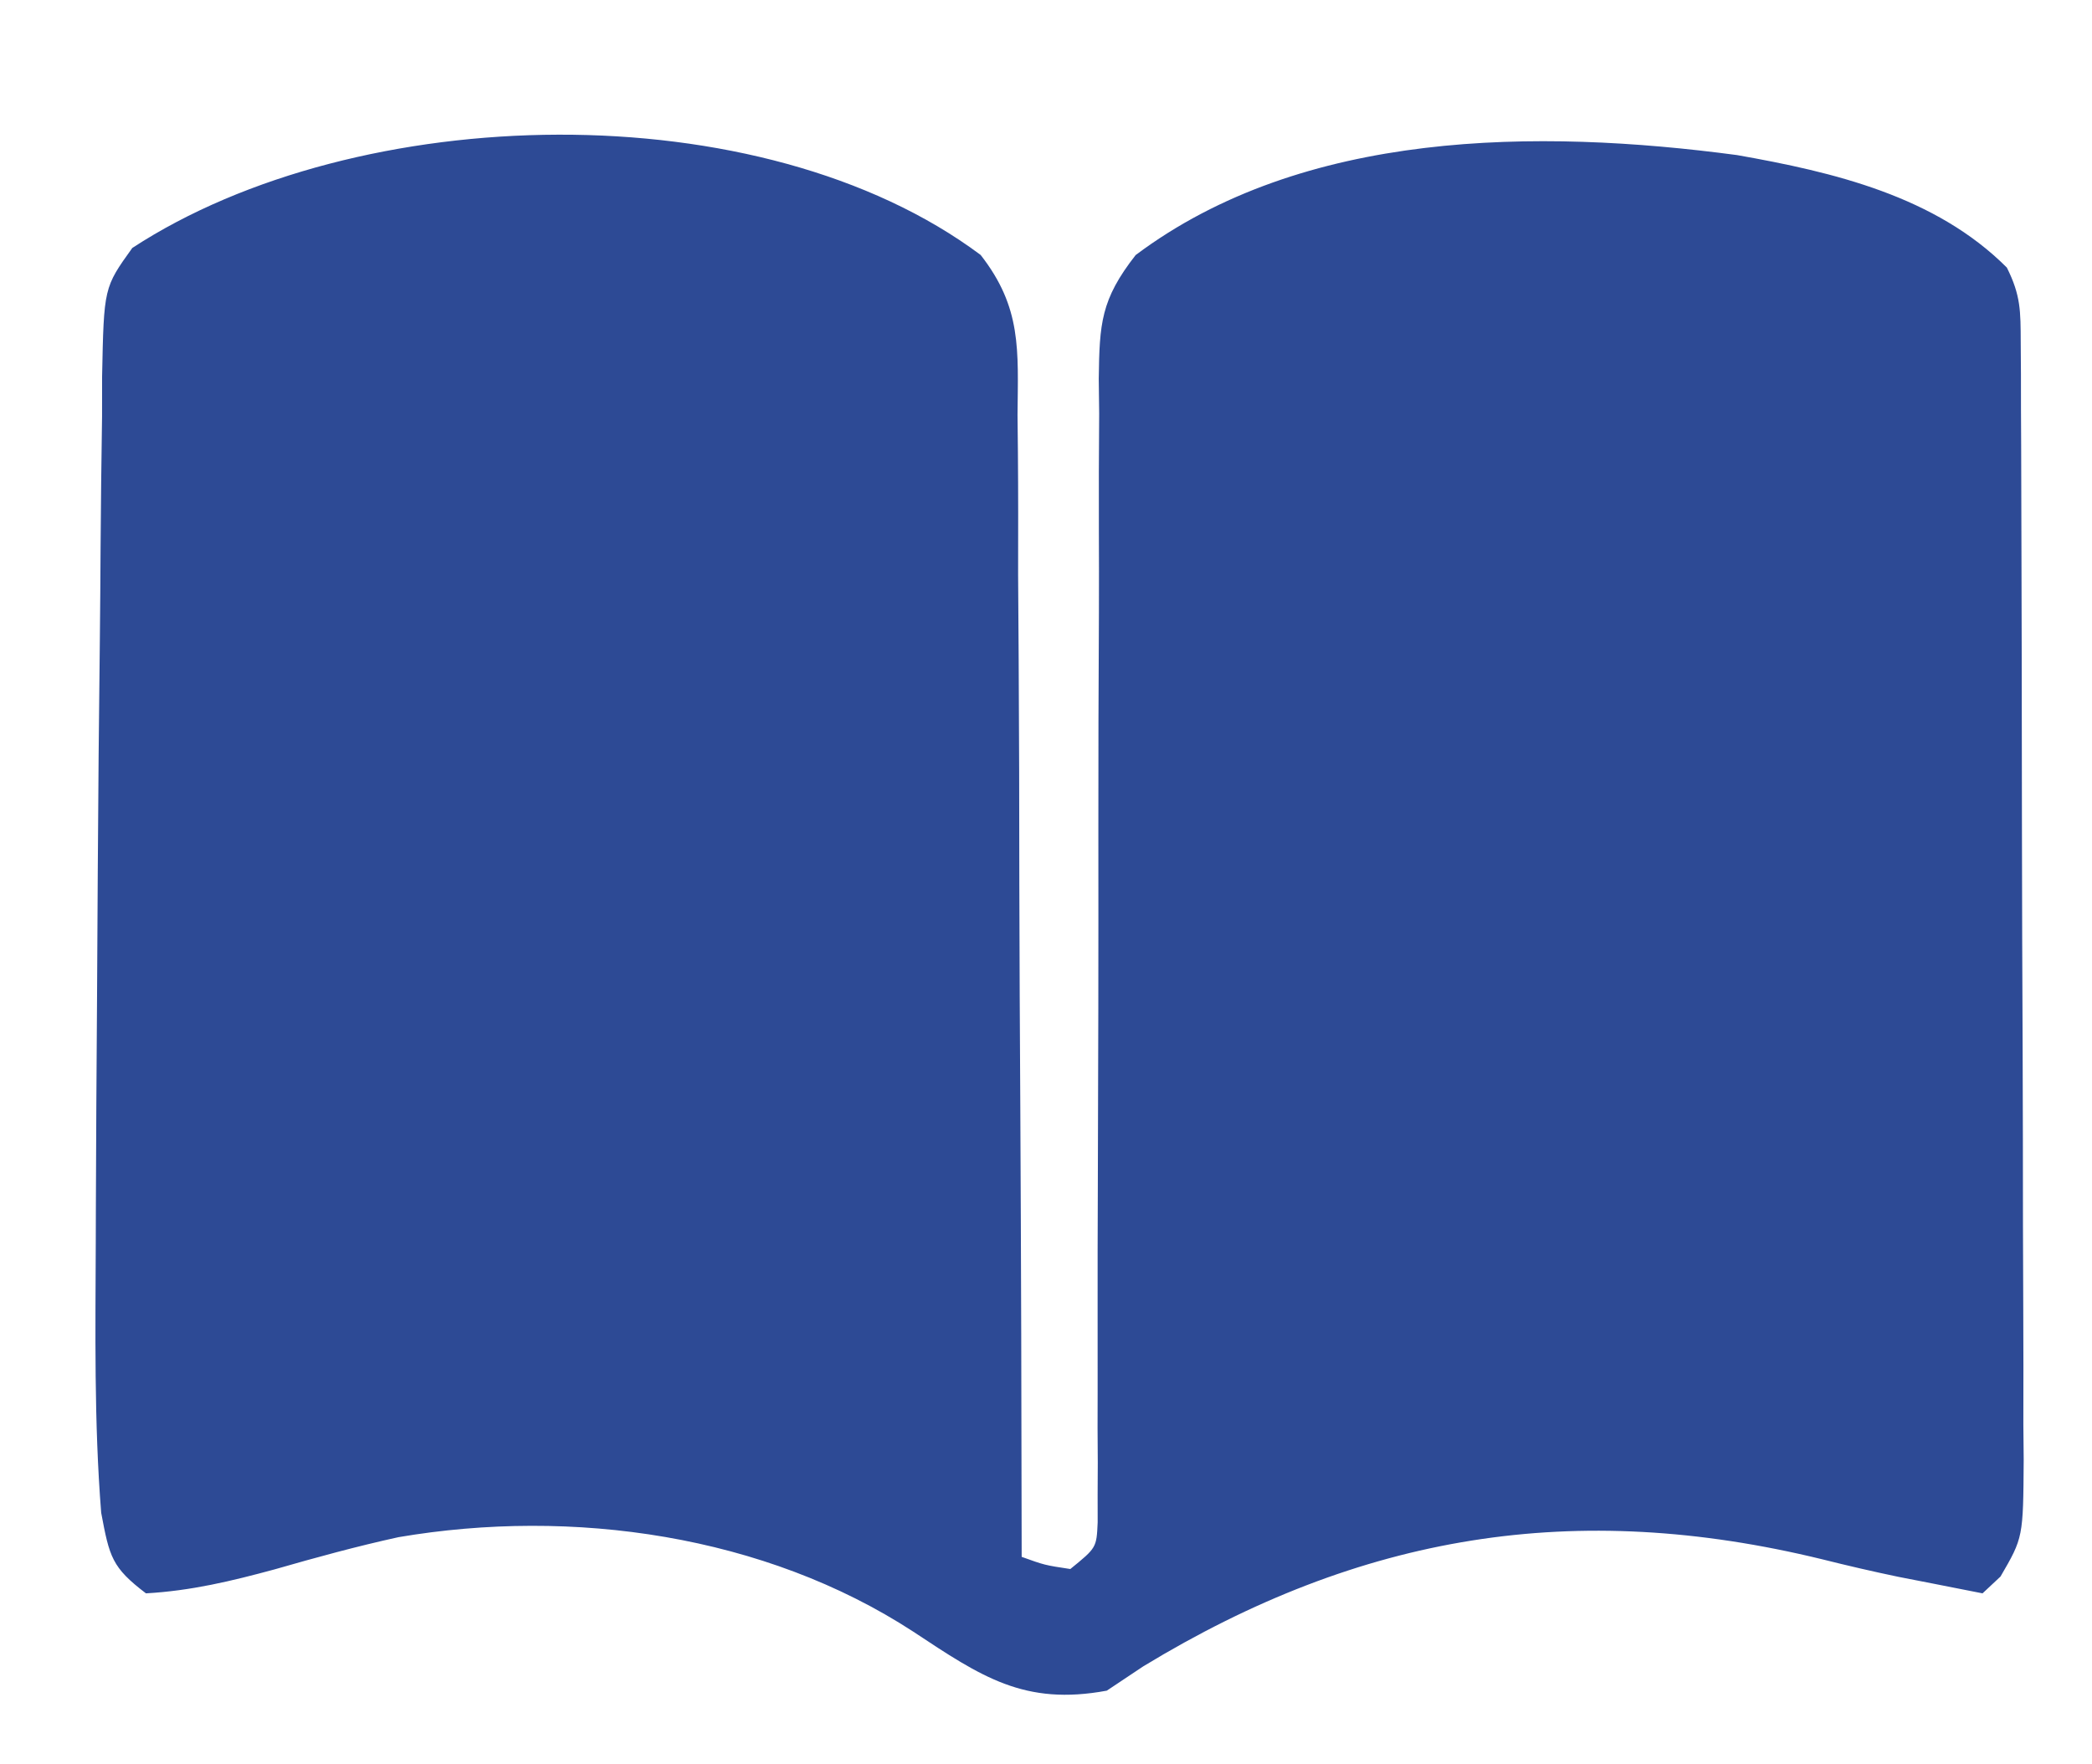 <?xml version="1.0" encoding="UTF-8"?>
<svg version="1.1" xmlns="http://www.w3.org/2000/svg" width="172" height="145">
<path d="M0 0 C3.382 4.329 3.081 7.799 3.032 13.152 C3.043 14.167 3.053 15.182 3.064 16.228 C3.093 19.578 3.087 22.926 3.08 26.276 C3.093 28.601 3.108 30.925 3.126 33.25 C3.166 39.364 3.176 45.477 3.18 51.591 C3.189 57.832 3.227 64.073 3.262 70.313 C3.326 82.555 3.359 94.796 3.373 107.038 C5.265 107.719 5.265 107.719 7.373 108.038 C9.529 106.286 9.529 106.286 9.621 104.197 C9.62 103.446 9.619 102.695 9.618 101.921 C9.622 101.058 9.626 100.196 9.63 99.308 C9.624 98.36 9.618 97.412 9.613 96.435 C9.615 95.438 9.617 94.441 9.619 93.414 C9.622 91.244 9.621 89.074 9.617 86.904 C9.611 83.47 9.62 80.037 9.634 76.604 C9.671 66.839 9.69 57.076 9.678 47.311 C9.673 41.344 9.691 35.376 9.724 29.409 C9.732 27.133 9.731 24.857 9.72 22.58 C9.706 19.396 9.722 16.213 9.745 13.029 C9.728 11.616 9.728 11.616 9.71 10.174 C9.774 5.641 9.872 3.678 12.744 0.008 C26.532 -10.325 45.794 -10.393 62.186 -8.212 C70.141 -6.809 78.5 -4.835 84.373 1.038 C85.518 3.329 85.503 4.615 85.513 7.162 C85.519 8.025 85.525 8.889 85.531 9.779 C85.532 11.203 85.532 11.203 85.534 12.656 C85.539 13.655 85.544 14.653 85.549 15.682 C85.564 18.996 85.571 22.31 85.576 25.624 C85.582 27.92 85.588 30.217 85.593 32.514 C85.604 37.334 85.61 42.155 85.613 46.975 C85.619 53.158 85.643 59.341 85.671 65.524 C85.69 70.27 85.695 75.016 85.697 79.761 C85.7 82.041 85.708 84.321 85.721 86.601 C85.738 89.787 85.736 92.974 85.729 96.16 C85.743 97.579 85.743 97.579 85.757 99.026 C85.716 105.448 85.716 105.448 83.851 108.655 C83.363 109.111 82.875 109.568 82.373 110.038 C80.998 109.768 79.623 109.497 78.248 109.225 C77.329 109.046 76.41 108.867 75.463 108.682 C73.362 108.244 71.271 107.76 69.189 107.237 C48.88 102.283 31.291 105.147 13.373 116.038 C12.383 116.698 11.393 117.358 10.373 118.038 C3.589 119.294 0.079 116.905 -5.551 113.18 C-17.76 105.233 -33.564 102.983 -47.863 105.419 C-51.301 106.171 -54.658 107.092 -58.041 108.065 C-61.622 109.036 -64.919 109.827 -68.627 110.038 C-71.436 107.901 -71.623 107.057 -72.307 103.417 C-72.901 95.958 -72.778 88.453 -72.752 80.975 C-72.75 80.139 -72.748 79.304 -72.745 78.443 C-72.728 72.74 -72.692 67.037 -72.65 61.334 C-72.625 57.806 -72.607 54.279 -72.589 50.751 C-72.553 44.363 -72.493 37.976 -72.417 31.589 C-72.391 29.057 -72.37 26.525 -72.357 23.993 C-72.335 20.419 -72.289 16.846 -72.236 13.272 C-72.235 12.195 -72.234 11.117 -72.233 10.007 C-72.087 2.678 -72.087 2.678 -69.749 -0.576 C-51.237 -12.671 -18.084 -13.508 0 0 Z " fill="#2d4a95" transform="translate(80.627,20.962)"/>
</svg>
